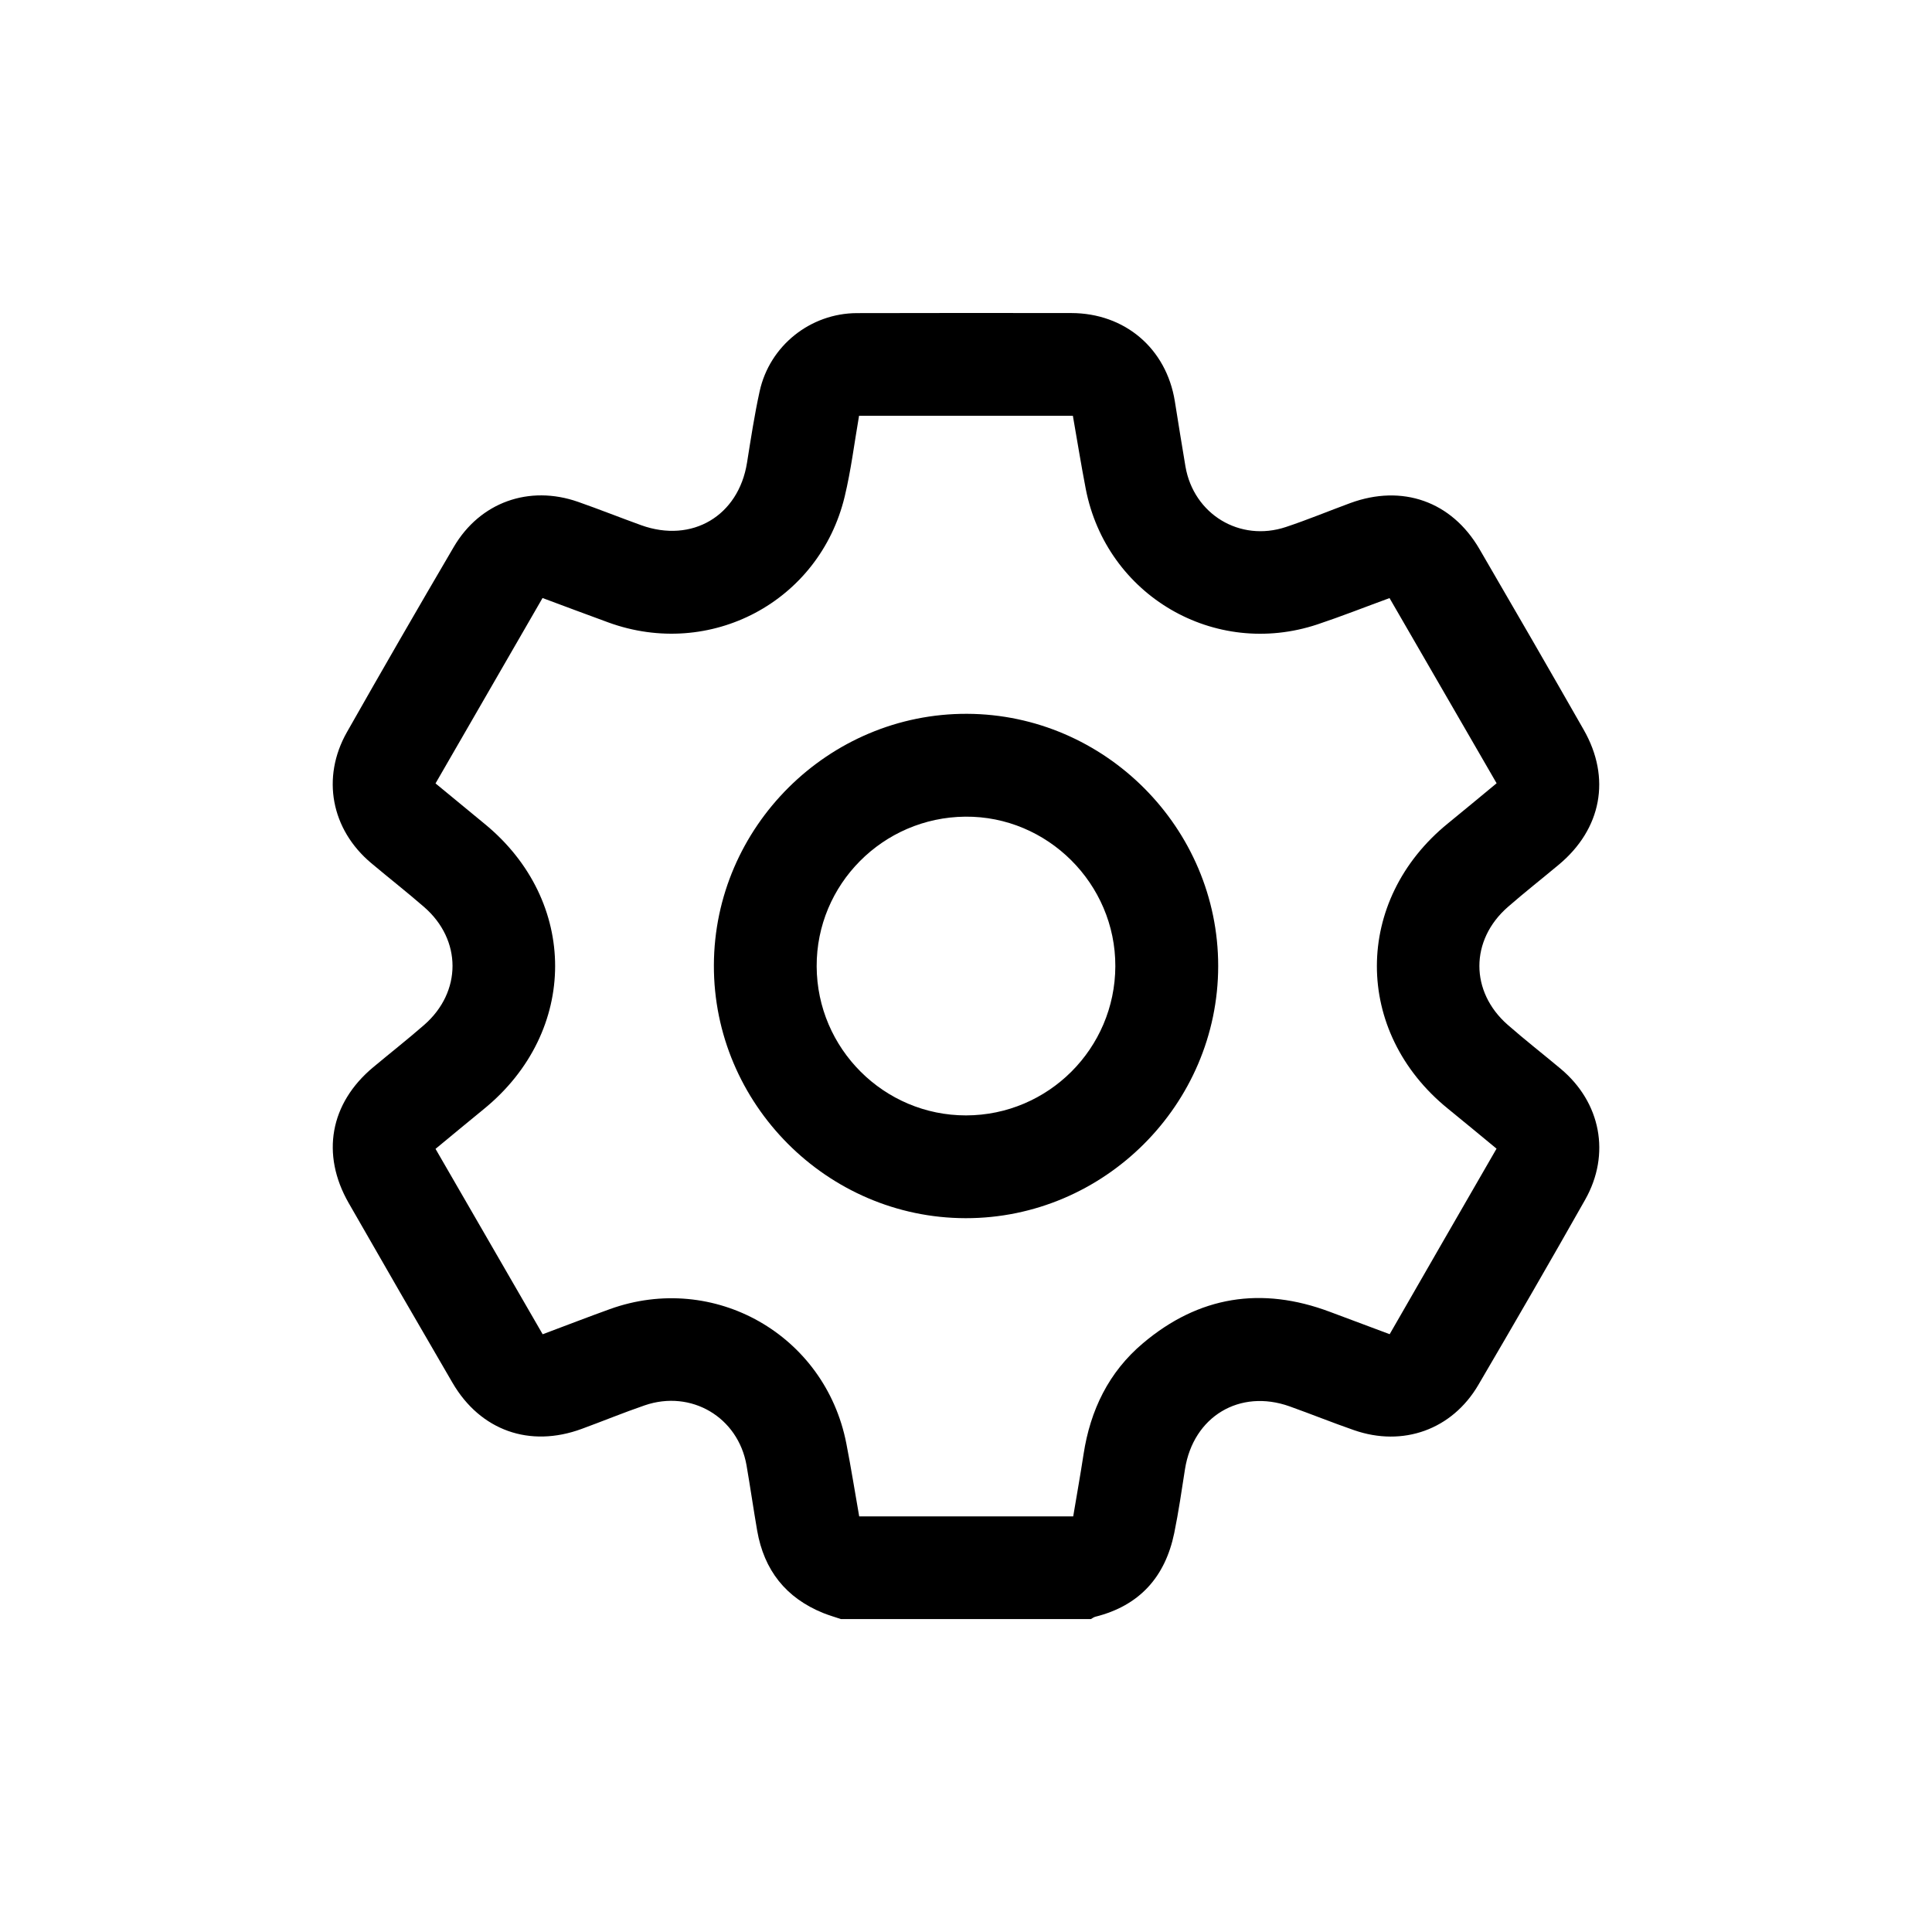 <?xml version="1.0" encoding="utf-8"?>
<!-- Generator: Adobe Illustrator 25.4.1, SVG Export Plug-In . SVG Version: 6.00 Build 0)  -->
<svg version="1.1" id="Layer_1" xmlns="http://www.w3.org/2000/svg" xmlns:xlink="http://www.w3.org/1999/xlink" x="0px" y="0px"
	 viewBox="0 0 283.46 283.46" style="enable-background:new 0 0 283.46 283.46;" xml:space="preserve">
<g>
	<path d="M123.39,237.55c-0.87-0.29-1.76-0.55-2.61-0.89c-5.48-2.22-8.68-6.29-9.69-12.09c-0.55-3.19-1.01-6.39-1.56-9.58
		c-1.24-7.07-8.12-11.14-14.94-8.8c-3.12,1.07-6.17,2.33-9.26,3.46c-7.62,2.8-14.85,0.24-18.94-6.77
		c-5.11-8.77-10.19-17.56-15.23-26.37c-4.11-7.17-2.73-14.66,3.6-19.93c2.49-2.08,5.04-4.08,7.48-6.21
		c5.54-4.84,5.54-12.47-0.01-17.29c-2.54-2.21-5.19-4.28-7.77-6.45c-5.87-4.93-7.34-12.54-3.56-19.21
		c5.16-9.1,10.39-18.16,15.68-27.18c3.85-6.56,11.05-9.12,18.23-6.61c3.11,1.09,6.17,2.31,9.27,3.43
		c7.46,2.68,14.27-1.37,15.52-9.16c0.56-3.5,1.09-7.01,1.85-10.47c1.46-6.7,7.44-11.47,14.28-11.49
		c10.48-0.03,20.95-0.02,31.43-0.01c7.88,0.01,13.96,5.19,15.21,12.94c0.52,3.19,1.01,6.39,1.56,9.58
		c1.21,7.01,7.99,11.12,14.74,8.87c3.19-1.06,6.29-2.35,9.44-3.51c7.63-2.8,14.87-0.26,18.95,6.74
		c5.14,8.82,10.25,17.67,15.31,26.54c4.03,7.06,2.61,14.54-3.66,19.77c-2.49,2.08-5.04,4.08-7.48,6.21
		c-5.56,4.86-5.57,12.43-0.02,17.29c2.53,2.22,5.19,4.29,7.77,6.45c5.88,4.92,7.37,12.52,3.59,19.21
		c-5.15,9.11-10.39,18.16-15.68,27.19c-3.85,6.55-11.05,9.12-18.23,6.62c-3.17-1.1-6.29-2.36-9.45-3.49
		c-7.33-2.61-14.13,1.49-15.35,9.21c-0.49,3.13-0.94,6.28-1.58,9.39c-1.33,6.44-5.1,10.65-11.59,12.27
		c-0.23,0.06-0.43,0.23-0.64,0.34C147.84,237.55,135.62,237.55,123.39,237.55z M219.57,168.53c-2.44-2.01-4.78-3.96-7.15-5.88
		c-13.89-11.28-13.87-30.57,0.04-41.86c2.36-1.92,4.7-3.87,7.12-5.87c-5.27-9.13-10.5-18.16-15.71-27.17
		c-3.69,1.35-7.1,2.7-10.58,3.86c-15.11,5.03-30.95-4.24-33.99-19.88c-0.69-3.58-1.27-7.18-1.89-10.73c-10.57,0-20.96,0-31.37,0
		c-0.7,4.03-1.18,8-2.11,11.86c-3.71,15.43-19.73,23.91-34.68,18.46c-3.2-1.17-6.38-2.36-9.65-3.58
		c-5.28,9.14-10.47,18.14-15.7,27.2c2.44,2.01,4.79,3.96,7.15,5.89c13.88,11.32,13.86,30.53-0.04,41.87
		c-2.36,1.92-4.69,3.87-7.11,5.86c5.28,9.13,10.5,18.17,15.72,27.2c3.46-1.3,6.65-2.53,9.86-3.69c15.27-5.5,31.57,3.75,34.69,19.7
		c0.7,3.58,1.27,7.18,1.89,10.71c10.58,0,20.97,0,31.4,0c0.52-3.12,1.06-6.12,1.52-9.13c0.99-6.46,3.69-12.04,8.71-16.27
		c8.19-6.92,17.39-8.38,27.43-4.61c2.89,1.09,5.79,2.17,8.77,3.28C209.15,186.59,214.34,177.59,219.57,168.53z"/>
	<path d="M141.67,178.73c-20.31-0.03-36.99-16.79-36.93-37.11c0.05-20.31,16.83-36.97,37.15-36.89
		c20.24,0.08,36.85,16.76,36.84,37.01C178.72,162.06,161.99,178.76,141.67,178.73z M119.82,141.79
		c0.05,12.07,9.89,21.87,21.92,21.86c12.06-0.02,21.86-9.81,21.9-21.88c0.04-12.1-9.96-22.06-22.02-21.95
		C129.53,119.93,119.77,129.77,119.82,141.79z"/>
</g>
</svg>

